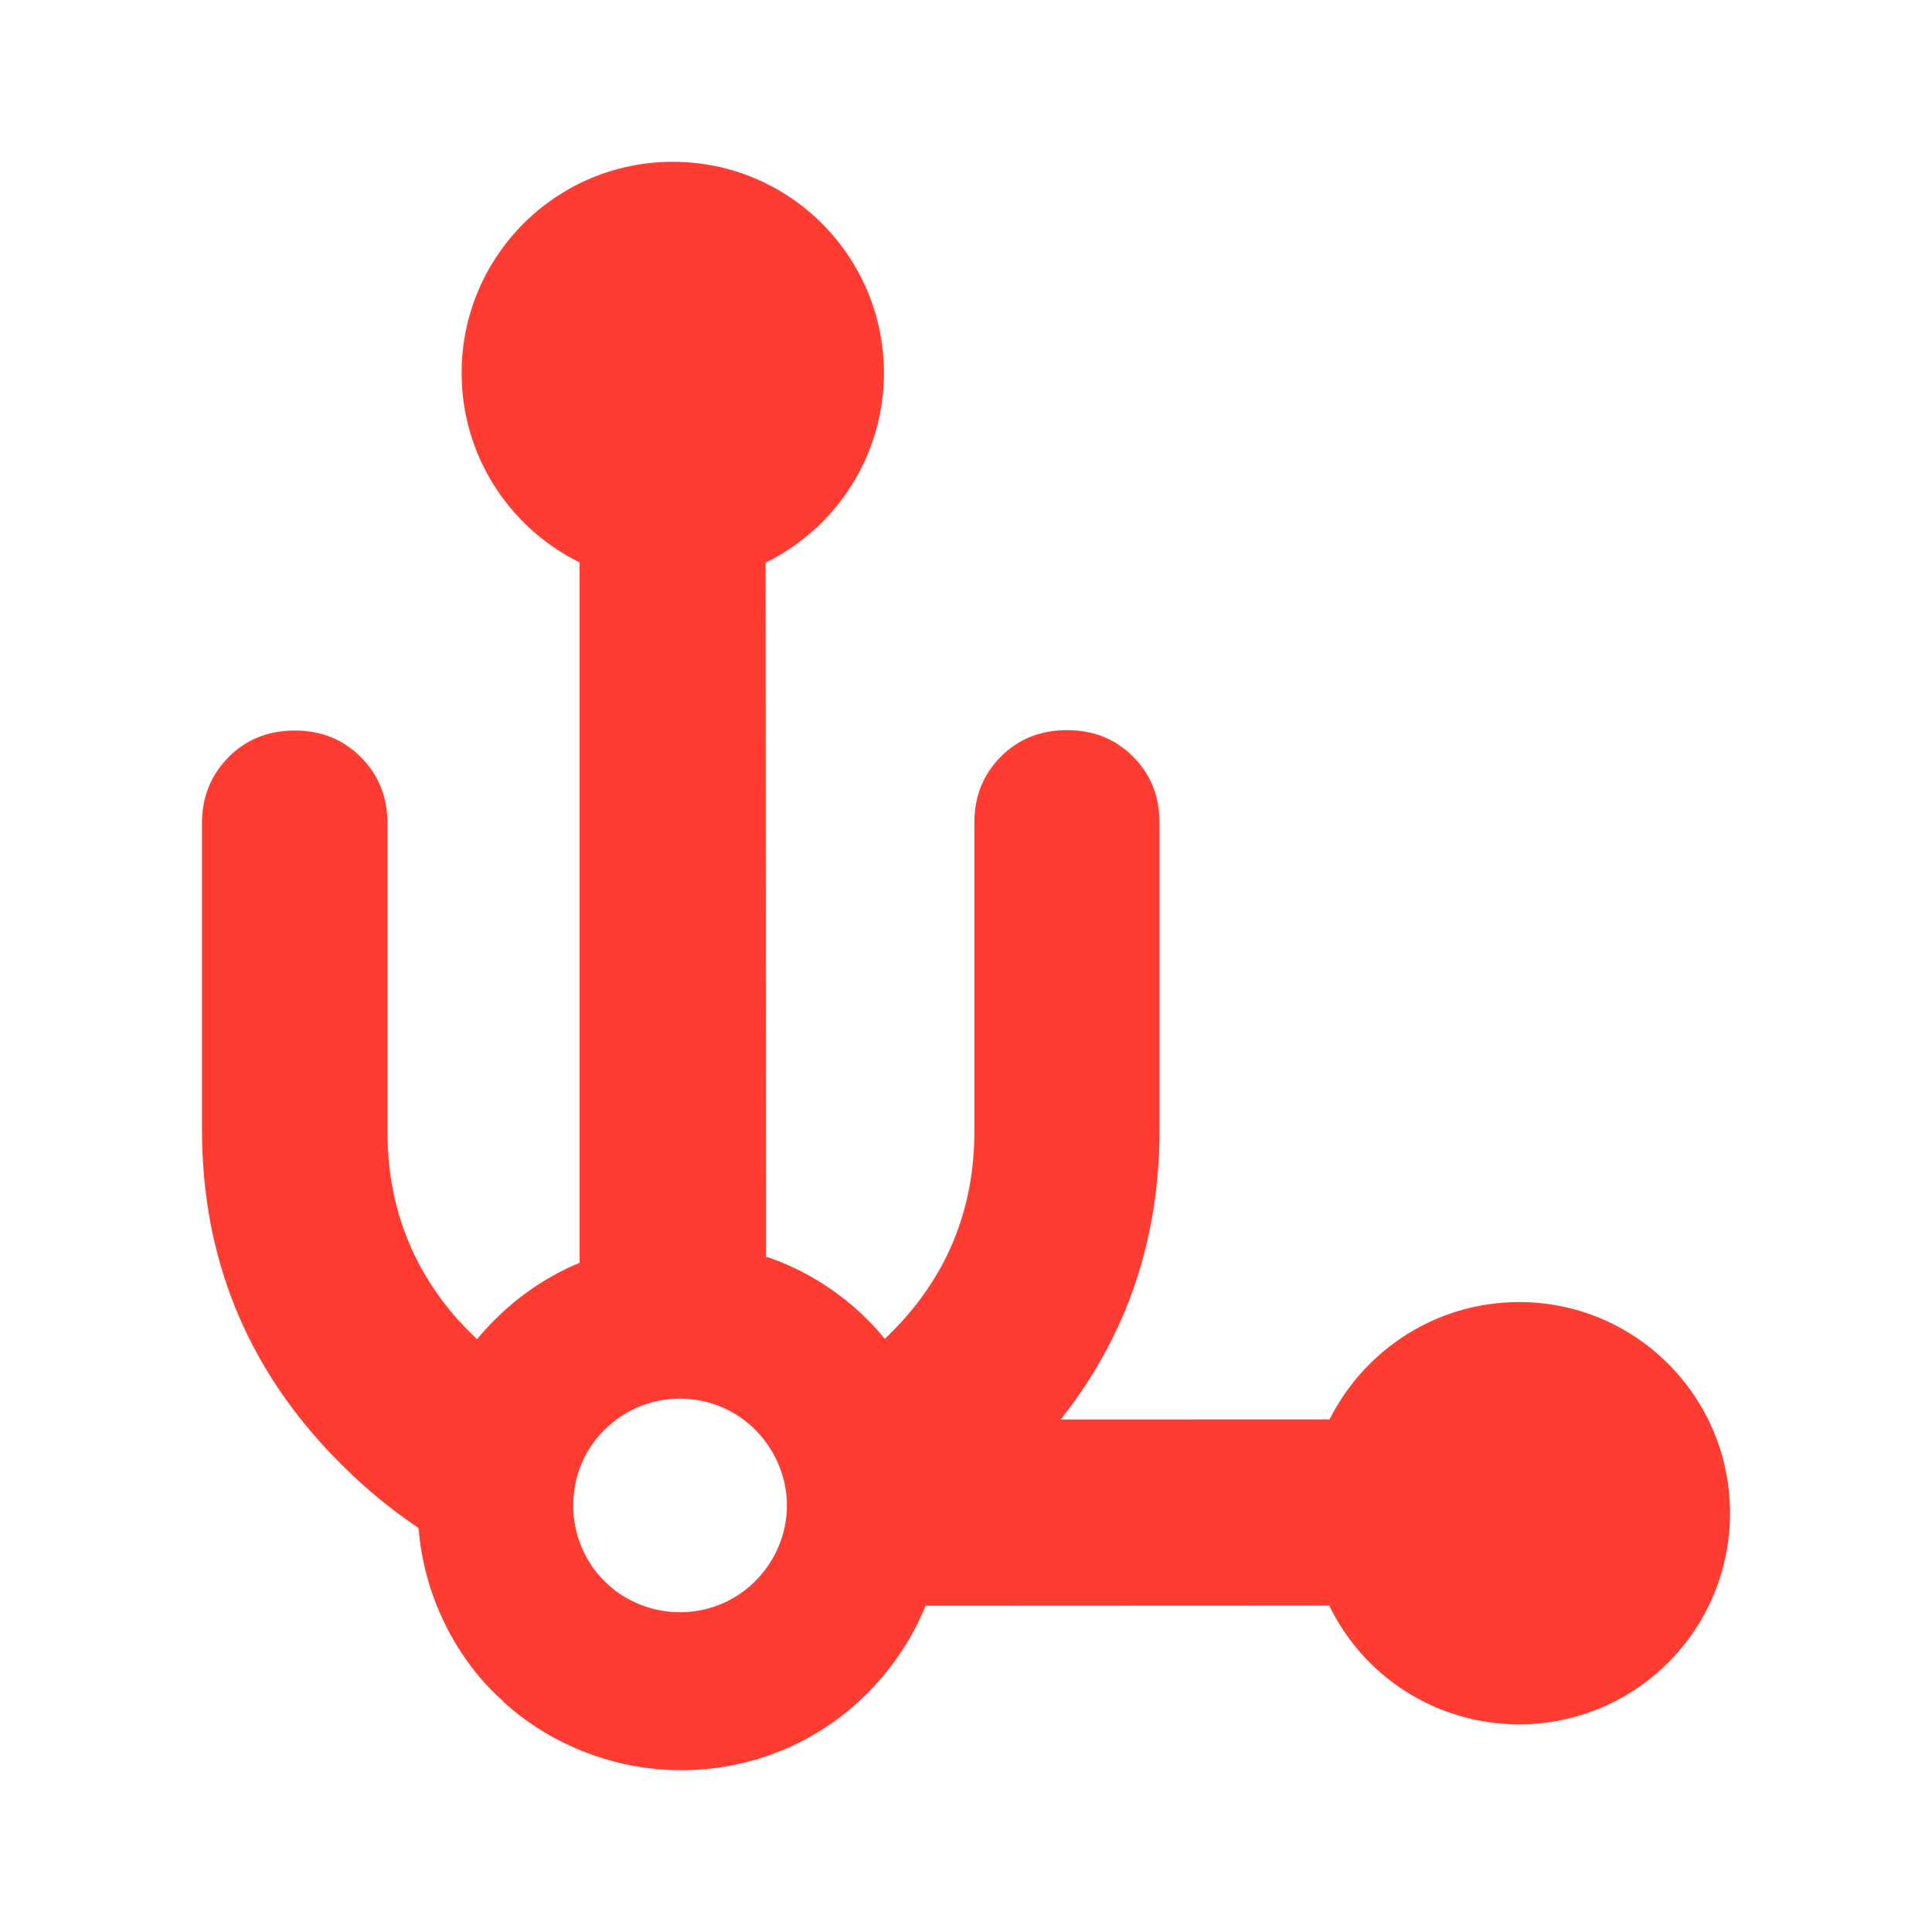 <svg height="48" viewBox="0 -960 960 960" width="48" xmlns="http://www.w3.org/2000/svg"><path fill="rgb(255, 60, 50)" d="m258.028-107.73c-2.56-2-5.06-4.1-7.51-6.31-1.05-1.48-3.31-2.95-4.67-4.55-3.43-3.21-6.35-6.65-9.29-10.16-16.949-21.09-26.529-46.3-28.604-72.03-13.312-8.85-25.959-19.24-37.935-31.17-45.116-44.65-68.38-98.5-69.613-161.56-.04-1.75-.06-3.51-.06-5.28v-153.38h.02c.255-12.53 4.759-23.1 13.277-31.71 8.811-8.82 19.777-13.13 32.897-13.13 12.904 0 23.871 4.31 32.682 13.13 8.812 8.81 13.316 19.77 13.316 32.89v153.18c0 35.83 11.475 66.78 34.523 93.01 2.506 2.74 5.13 5.48 7.91 8.23.685.67 1.373 1.33 2.064 1.99 2.746-3.32 5.684-6.53 8.813-9.63 11.69-11.74 25.11-20.8 39.44-27.16.9-.39 1.8-.78 2.71-1.15v-347.99c-34.65-17.1-58.62-52.85-58.62-94.16 0-57.95 46.94-104.94 104.94-104.94 57.98 0 104.91 46.99 104.91 104.94 0 41.39-23.97 77.18-58.79 94.26l.19 345.18 1.09-.02c18.12 6.3 35.12 16.7 49.57 31.19 2.951 3.01 5.74 6.12 8.364 9.33.639-.61 1.275-1.22 1.908-1.84 28.393-27.81 42.59-61.49 42.59-101.24v-153.38c0-13.12 4.405-24.08 13.218-32.89 8.812-8.81 19.739-13.13 32.799-13.13 13.042 0 23.988 4.32 32.801 13.13 8.811 8.81 13.217 19.77 13.217 32.89v152.4c0 54.82-16.387 102.87-49.138 144.12l133.616-.03c17.33-34.56 52.99-58.32 94.27-58.32 57.79 0 104.72 46.98 104.72 104.93 0 57.94-46.93 104.91-104.72 104.91-41.71 0-77.55-24.09-94.46-59.03l-200.495.09c-.16.39-.32.77-.48 1.15-.32.77-.69 1.53-1.04 2.29-.94 2.13-1.92 4.25-2.95 6.34-6.16 12.07-14.29 23.4-24.3 33.5-46.95 47.272-121.1 50.936-173.18 11.11zm117.36-66.73c4.06-4.09 7.34-8.68 9.83-13.56.43-.85.83-1.7 1.2-2.57.15-.3.29-.61.43-.92 2.76-6.53 4.16-13.5 4.16-20.45 0-.92-.02-1.84-.06-2.75-.69-12.62-6.03-25.05-15.53-34.72-15.93-15.99-39.53-19.66-59.09-11.06-5.81 2.58-11.23 6.24-15.97 11-3.64 3.6-6.63 7.58-8.98 11.82-2.52 4.62-4.32 9.54-5.39 14.58-.17.86-.33 1.72-.46 2.59-2.36 14.6 1.38 29.98 11.07 42.03 1.19 1.42 2.37 2.81 3.76 4.11.56.65 1.46 1.24 1.89 1.84.99.89 2.01 1.75 3.05 2.55 21.07 16.13 51.08 14.64 70.09-4.49z"/></svg>